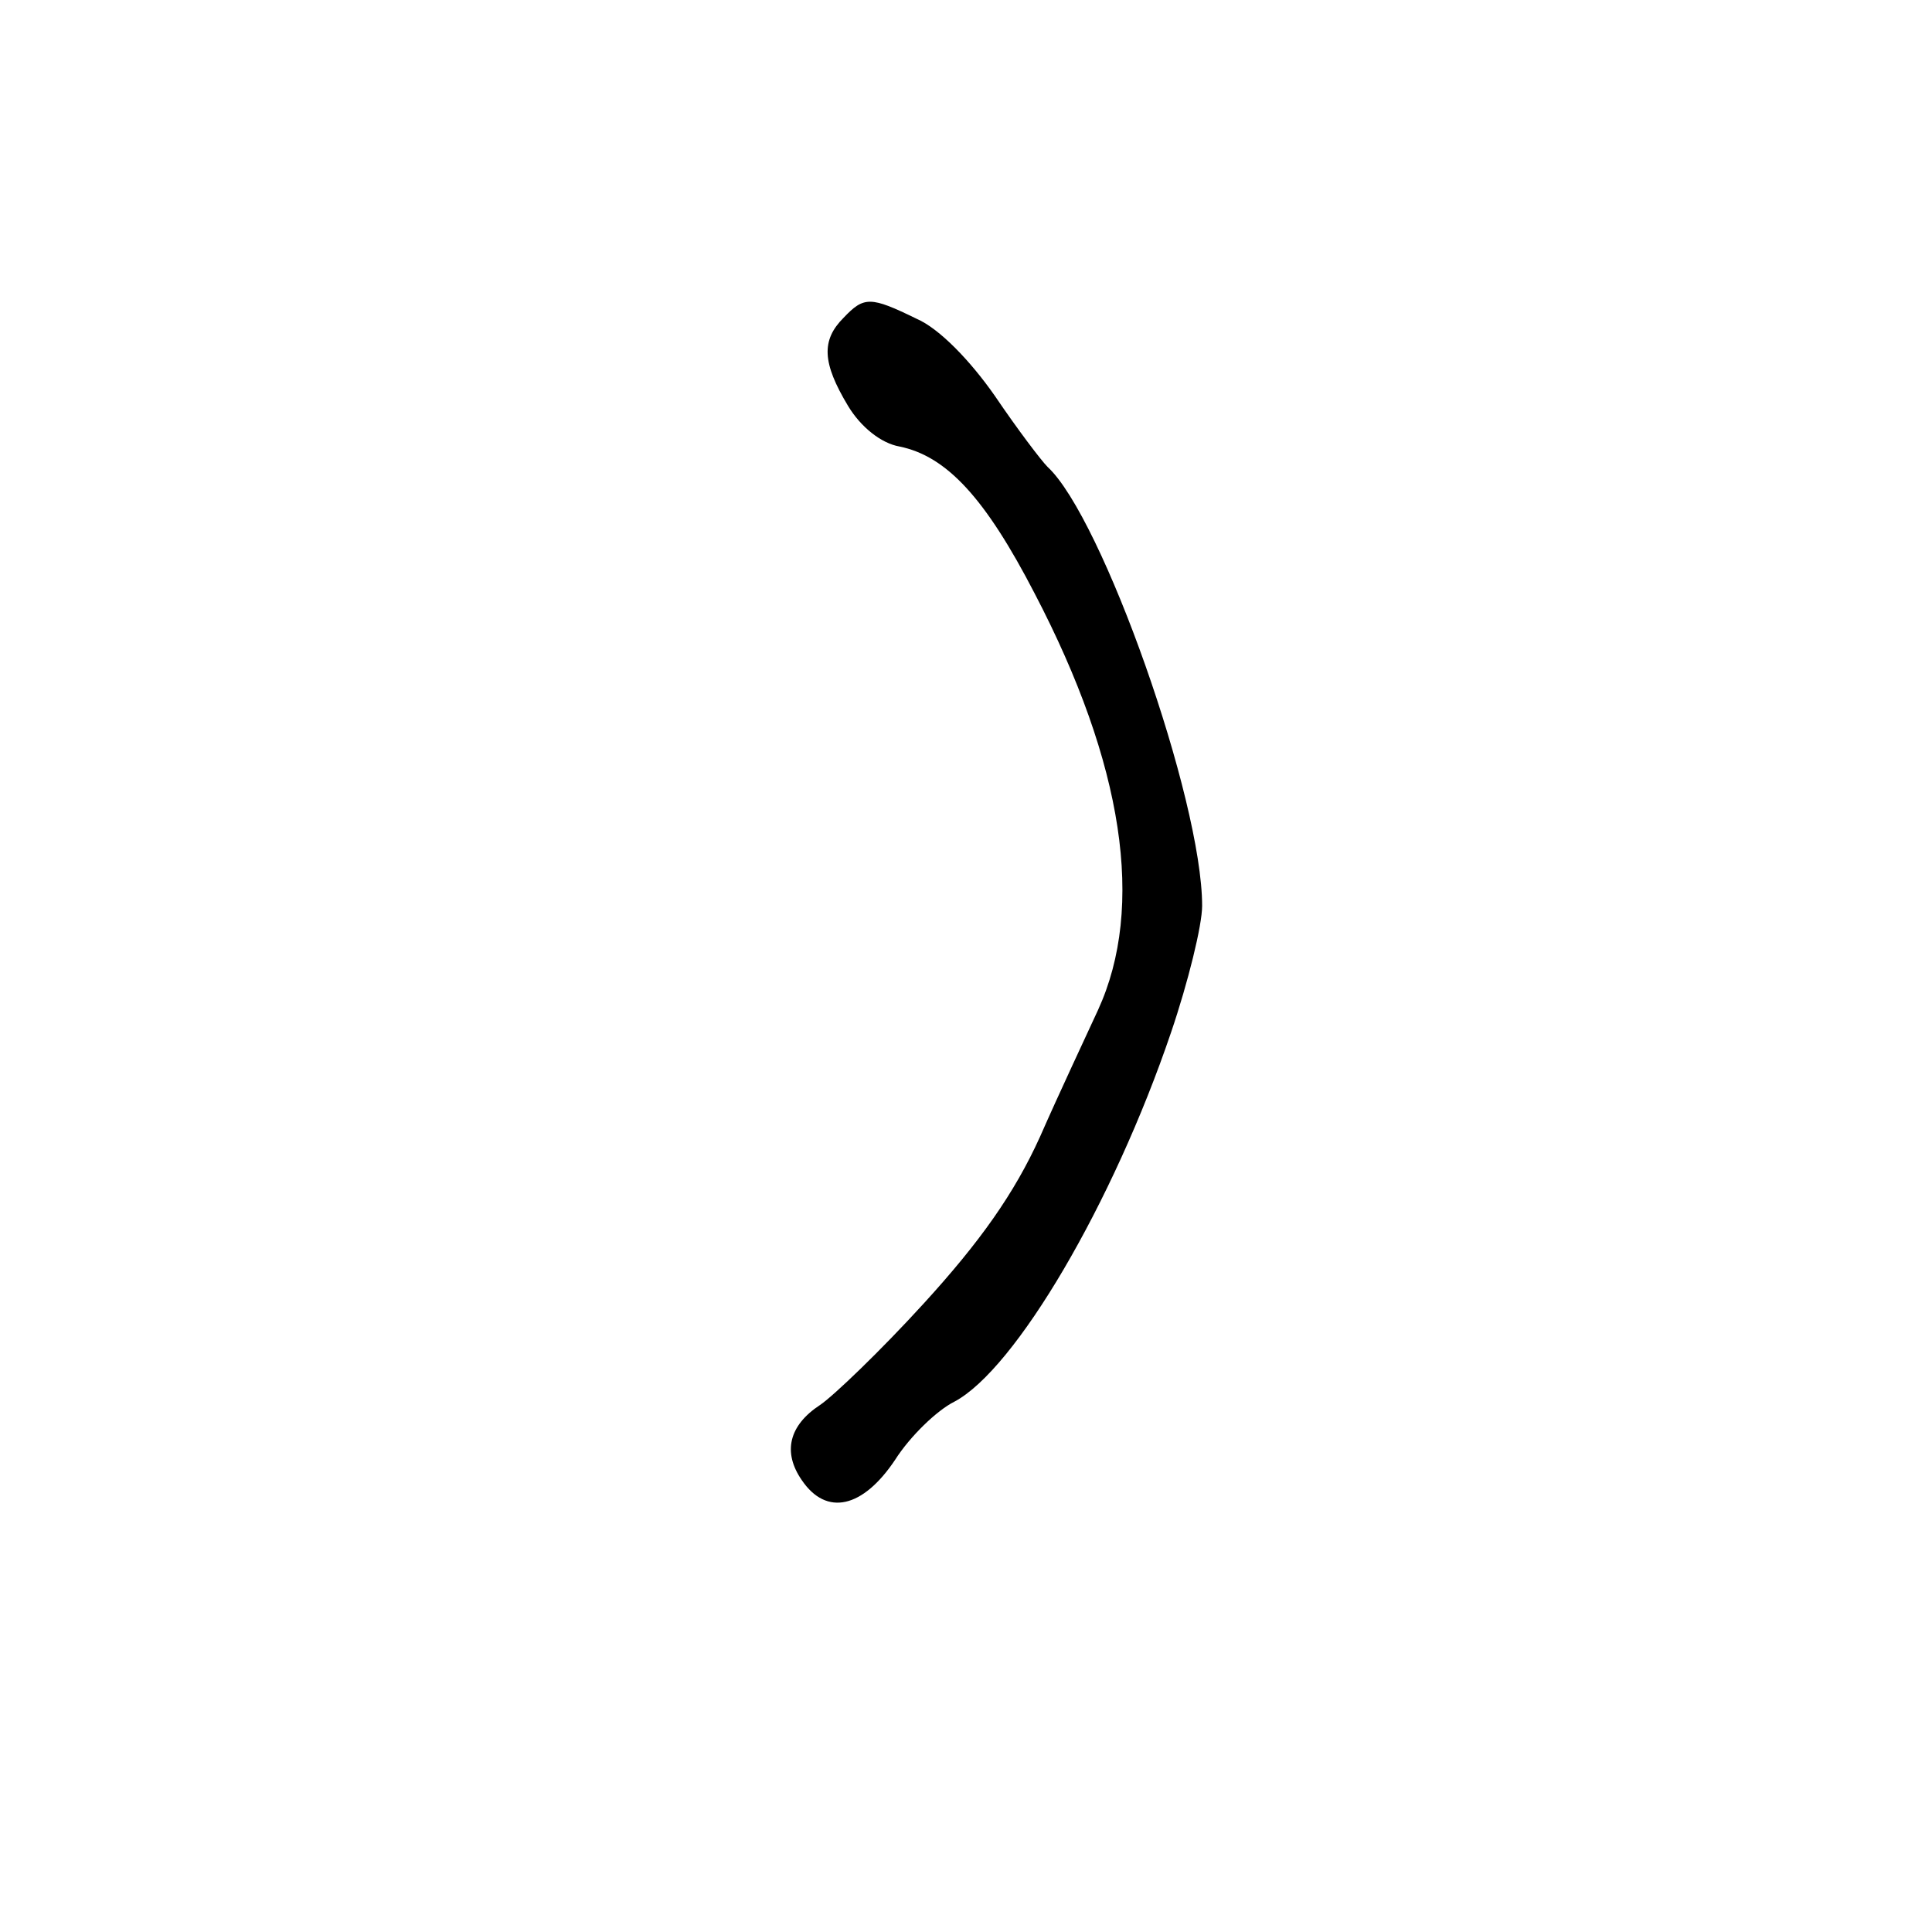 <?xml version="1.0" standalone="no"?>
<!DOCTYPE svg PUBLIC "-//W3C//DTD SVG 20010904//EN"
 "http://www.w3.org/TR/2001/REC-SVG-20010904/DTD/svg10.dtd">
<svg version="1.0" xmlns="http://www.w3.org/2000/svg"
 width="180pt" height="180pt" viewBox="0 0 180 180"
 preserveAspectRatio="xMidYMid meet">
<g transform="translate(0,180) scale(0.1,-0.1)"
fill="#000000" stroke="none">
<path d="M786 1504 c-21 -21 -20 -42 4 -82 12 -20 31 -35 48 -38 44 -9 80 -48
126 -137 83 -159 103 -292 59 -388 -11 -24 -36 -77 -54 -118 -24 -53 -56 -98
-108 -155 -41 -45 -85 -87 -97 -95 -29 -19 -35 -44 -17 -70 23 -34 57 -26 87
19 14 22 39 46 55 54 57 30 148 185 202 344 16 47 29 100 29 118 0 99 -93 362
-144 409 -6 6 -28 35 -49 66 -23 33 -52 63 -73 72 -43 21 -49 21 -68 1z"/>
</g>
</svg>
